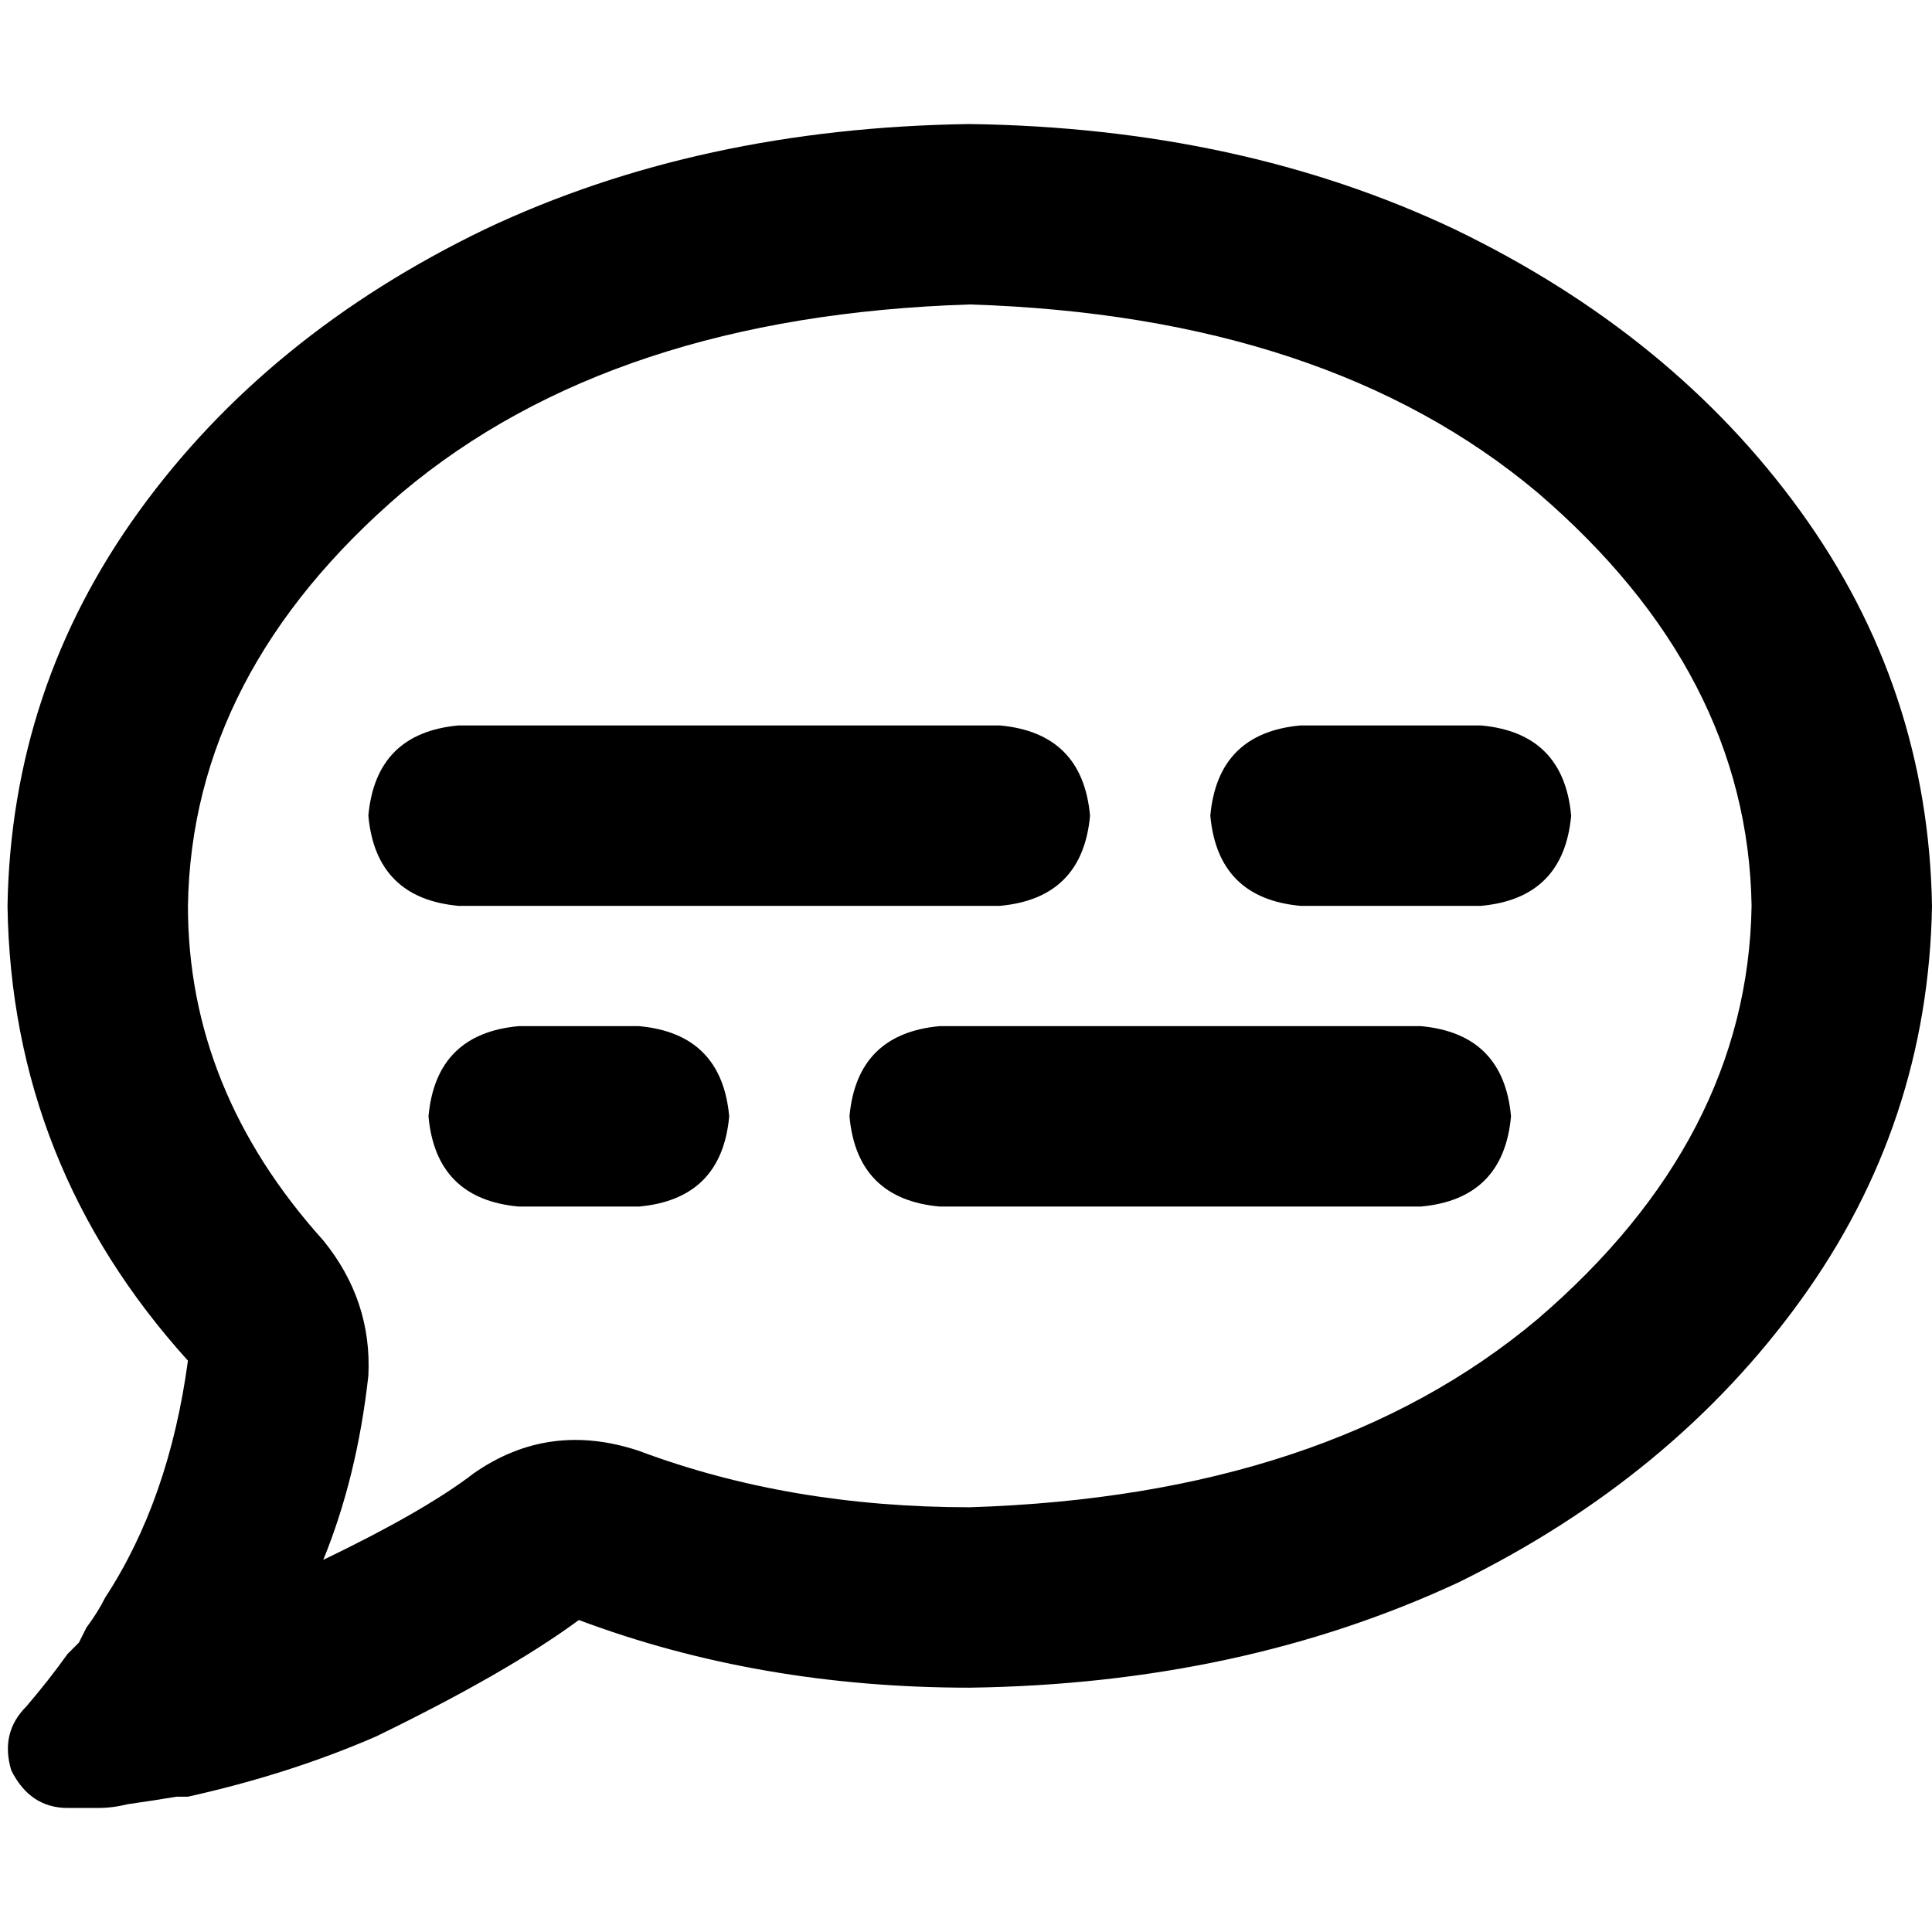 <svg xmlns="http://www.w3.org/2000/svg" viewBox="0 0 512 512">
  <path d="M 169.339 384.498 Q 145.432 376.529 125.51 390.475 Q 112.56 400.436 85.665 413.385 Q 94.63 391.471 97.619 364.576 Q 98.615 344.654 85.665 328.716 Q 49.805 288.872 49.805 240.062 Q 50.802 178.304 106.584 130.49 Q 162.366 83.673 256.996 80.685 Q 351.626 83.673 407.409 130.49 Q 463.191 178.304 464.187 240.062 Q 463.191 301.821 407.409 349.634 Q 351.626 396.451 256.996 399.44 Q 209.183 399.44 169.339 384.498 L 169.339 384.498 Z M 27.891 423.346 Q 25.899 427.331 22.911 431.315 L 22.911 431.315 L 22.911 431.315 Q 21.914 433.307 20.918 435.3 Q 18.926 437.292 17.93 438.288 Q 12.949 445.261 6.973 452.233 Q 0 459.206 2.988 469.167 Q 7.969 479.128 17.93 479.128 Q 21.914 479.128 25.899 479.128 Q 29.883 479.128 33.868 478.132 L 33.868 478.132 L 33.868 478.132 Q 40.84 477.136 46.817 476.14 Q 48.809 476.14 49.805 476.14 Q 49.805 476.14 49.805 476.14 Q 76.7 470.163 99.611 460.202 Q 134.475 443.268 153.401 429.323 Q 201.214 447.253 256.996 447.253 Q 328.716 446.257 386.49 419.362 Q 443.268 391.471 477.136 344.654 Q 511.004 297.837 512 240.062 Q 511.004 182.288 477.136 135.471 Q 443.268 88.654 385.494 60.763 Q 328.716 33.868 256.996 32.872 Q 185.276 33.868 128.498 60.763 Q 70.724 88.654 36.856 135.471 Q 2.988 182.288 1.992 240.062 Q 2.988 308.794 49.805 360.591 Q 44.825 397.447 27.891 423.346 L 27.891 423.346 Z M 121.525 192.249 Q 99.611 194.241 97.619 216.156 Q 99.611 238.07 121.525 240.062 L 264.965 240.062 L 264.965 240.062 Q 286.879 238.07 288.872 216.156 Q 286.879 194.241 264.965 192.249 L 121.525 192.249 L 121.525 192.249 Z M 344.654 192.249 Q 322.739 194.241 320.747 216.156 Q 322.739 238.07 344.654 240.062 L 392.467 240.062 L 392.467 240.062 Q 414.381 238.07 416.374 216.156 Q 414.381 194.241 392.467 192.249 L 344.654 192.249 L 344.654 192.249 Z M 137.463 271.938 Q 115.549 273.93 113.556 295.844 Q 115.549 317.759 137.463 319.751 L 169.339 319.751 L 169.339 319.751 Q 191.253 317.759 193.245 295.844 Q 191.253 273.93 169.339 271.938 L 137.463 271.938 L 137.463 271.938 Z M 249.027 271.938 Q 227.113 273.93 225.121 295.844 Q 227.113 317.759 249.027 319.751 L 376.529 319.751 L 376.529 319.751 Q 398.444 317.759 400.436 295.844 Q 398.444 273.93 376.529 271.938 L 249.027 271.938 L 249.027 271.938 Z" />
</svg>